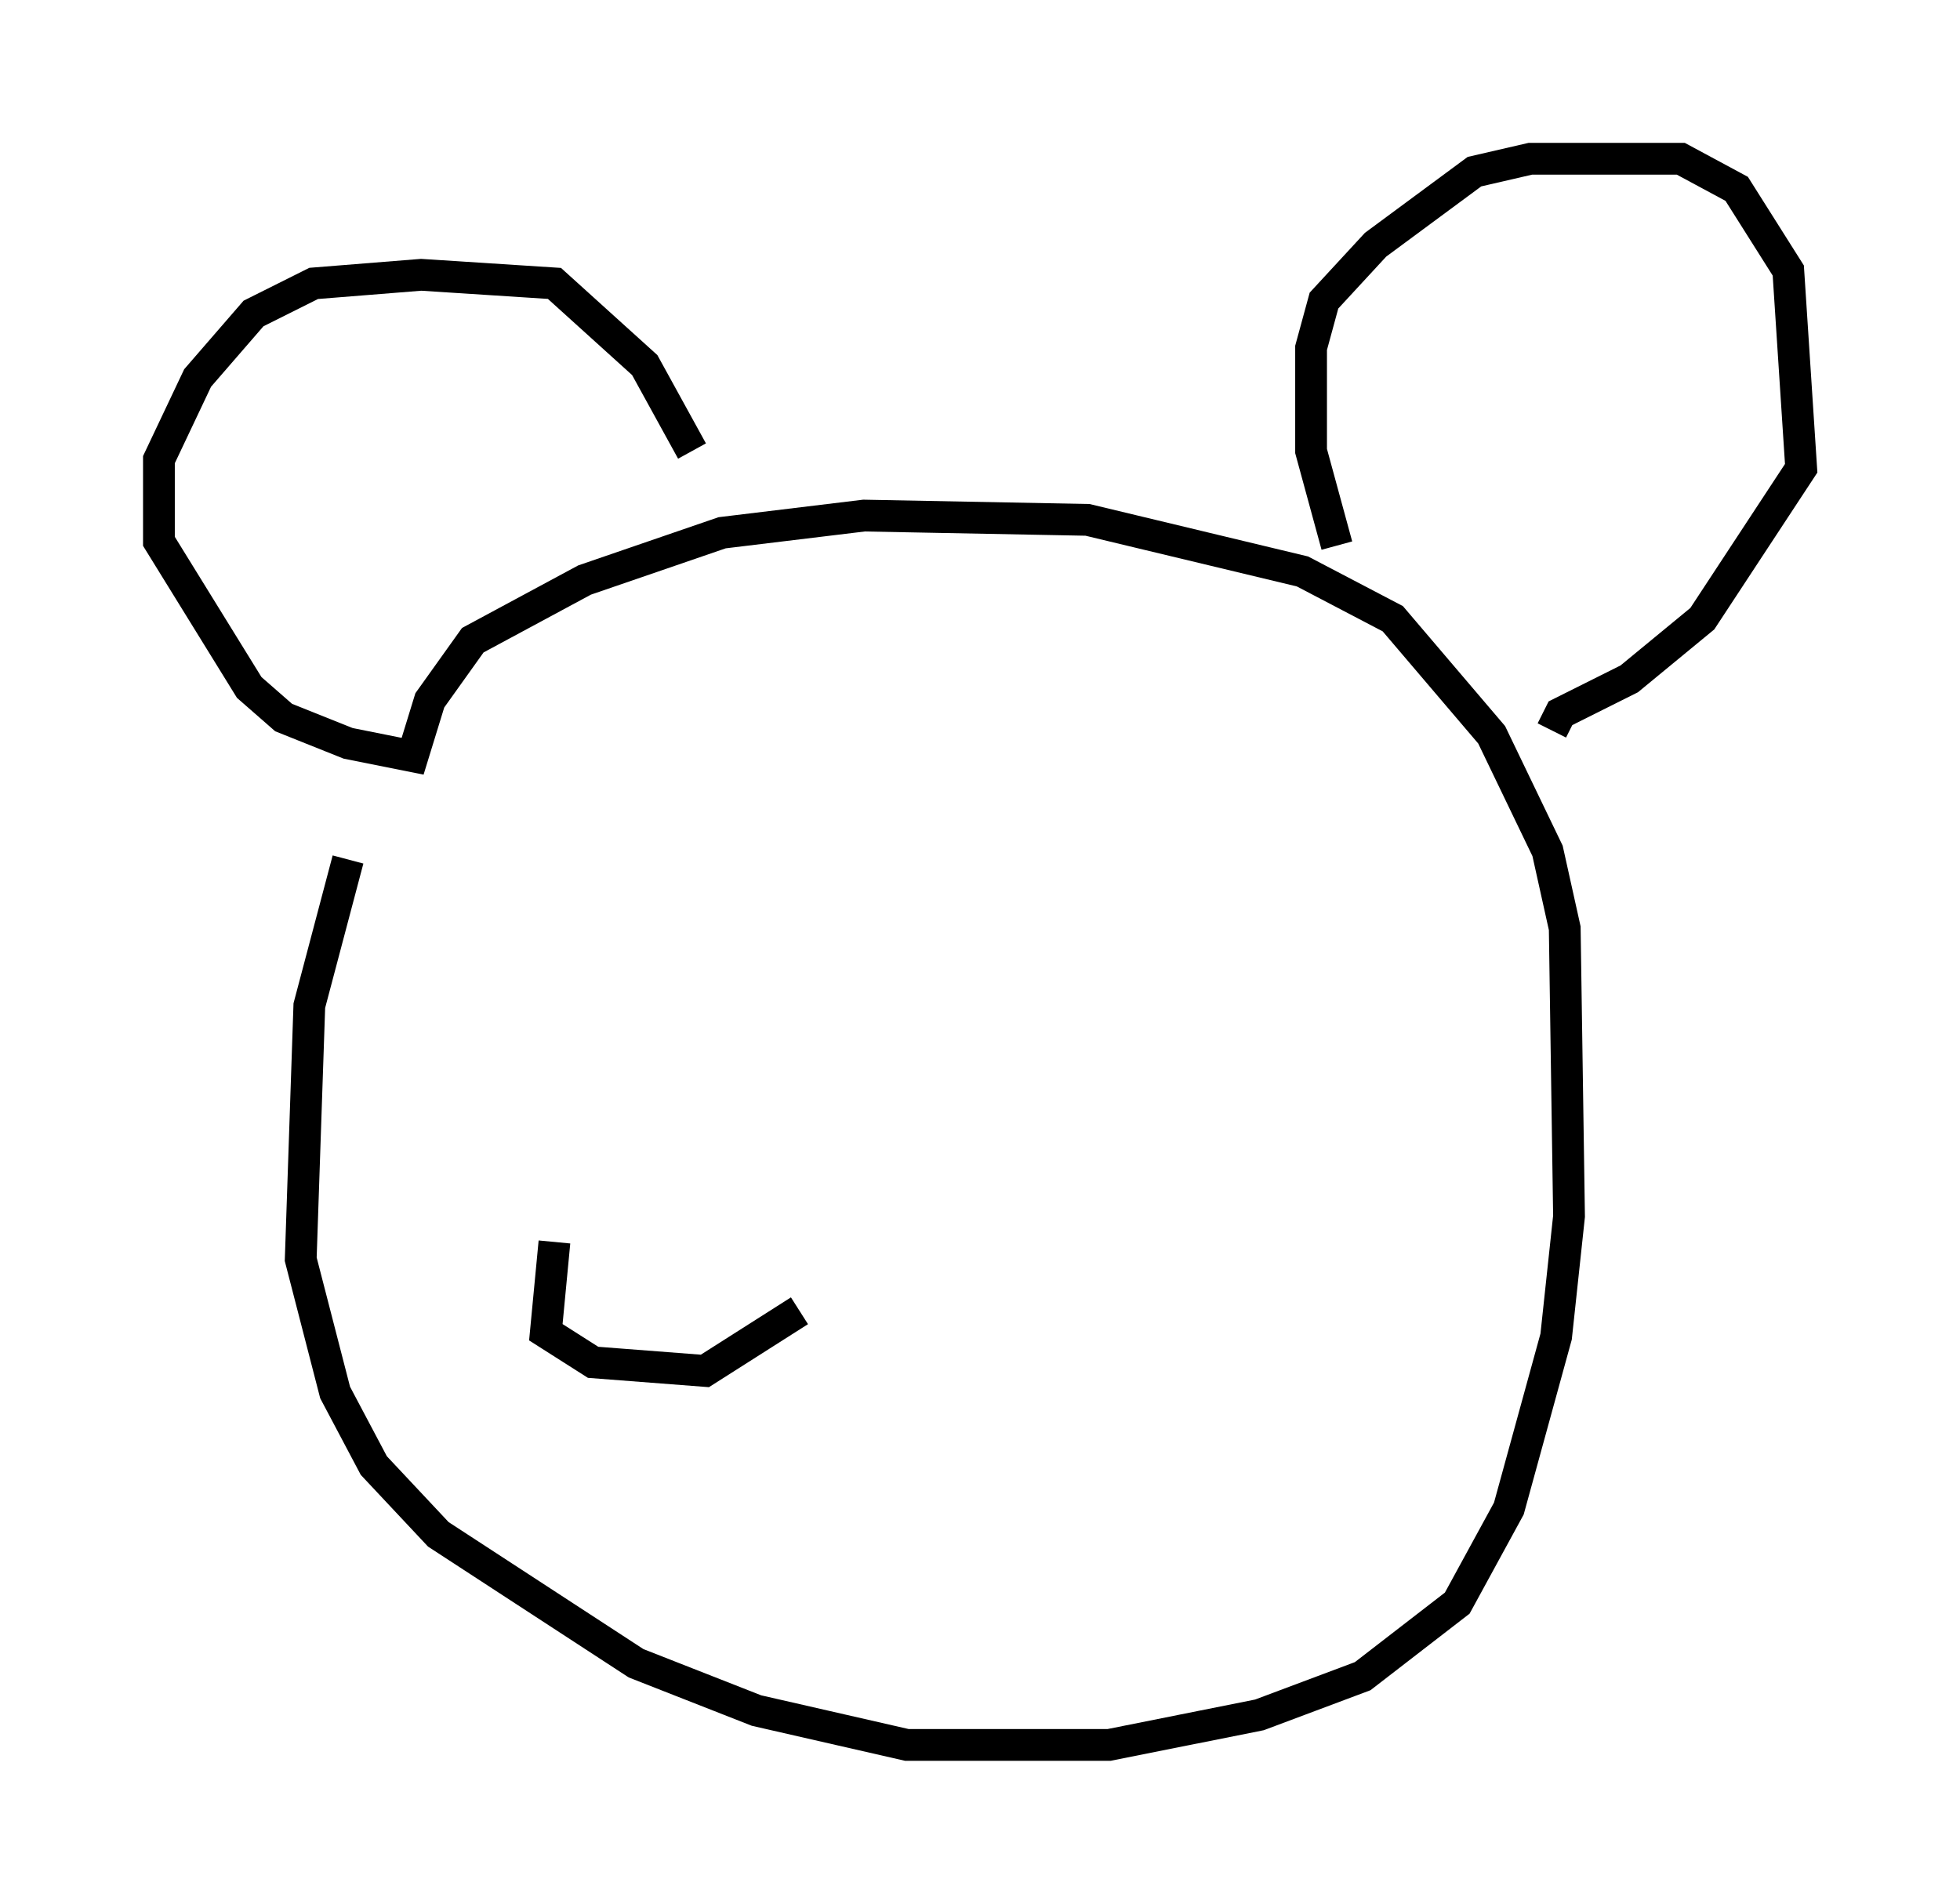 <?xml version="1.0" encoding="utf-8" ?>
<svg baseProfile="full" height="59.932" version="1.1" width="61.691" xmlns="http://www.w3.org/2000/svg" xmlns:ev="http://www.w3.org/2001/xml-events" xmlns:xlink="http://www.w3.org/1999/xlink"><defs /><rect fill="white" height="59.932" width="61.691" x="0" y="0" /><path d="M12.848, 22.321 m-1.894, 4.736 l-1.218, 4.601 -0.271, 7.984 l1.083, 4.195 1.218, 2.3 l2.03, 2.165 6.225, 4.059 l3.789, 1.488 4.736, 1.083 l6.36, 0.0 4.736, -0.947 l3.248, -1.218 2.977, -2.3 l1.624, -2.977 1.488, -5.413 l0.406, -3.789 -0.135, -9.066 l-0.541, -2.436 -1.759, -3.654 l-3.112, -3.654 -2.842, -1.488 l-6.766, -1.624 -7.036, -0.135 l-4.465, 0.541 -4.33, 1.488 l-3.518, 1.894 -1.353, 1.894 l-0.541, 1.759 -2.03, -0.406 l-2.03, -0.812 -1.083, -0.947 l-2.842, -4.601 0.0, -2.571 l1.218, -2.571 1.759, -2.03 l1.894, -0.947 3.383, -0.271 l4.195, 0.271 2.842, 2.571 l1.488, 2.706 m20.297, 2.977 l-0.812, -2.977 0.0, -3.248 l0.406, -1.488 1.624, -1.759 l3.112, -2.3 1.759, -0.406 l4.736, 0.0 1.759, 0.947 l1.624, 2.571 0.406, 6.225 l-3.112, 4.736 -2.3, 1.894 l-2.165, 1.083 -0.271, 0.541 m-31.393, 16.103 l-0.271, 2.842 1.488, 0.947 l3.518, 0.271 2.977, -1.894 " fill="none" stroke="black" stroke-width="1" /></svg>
